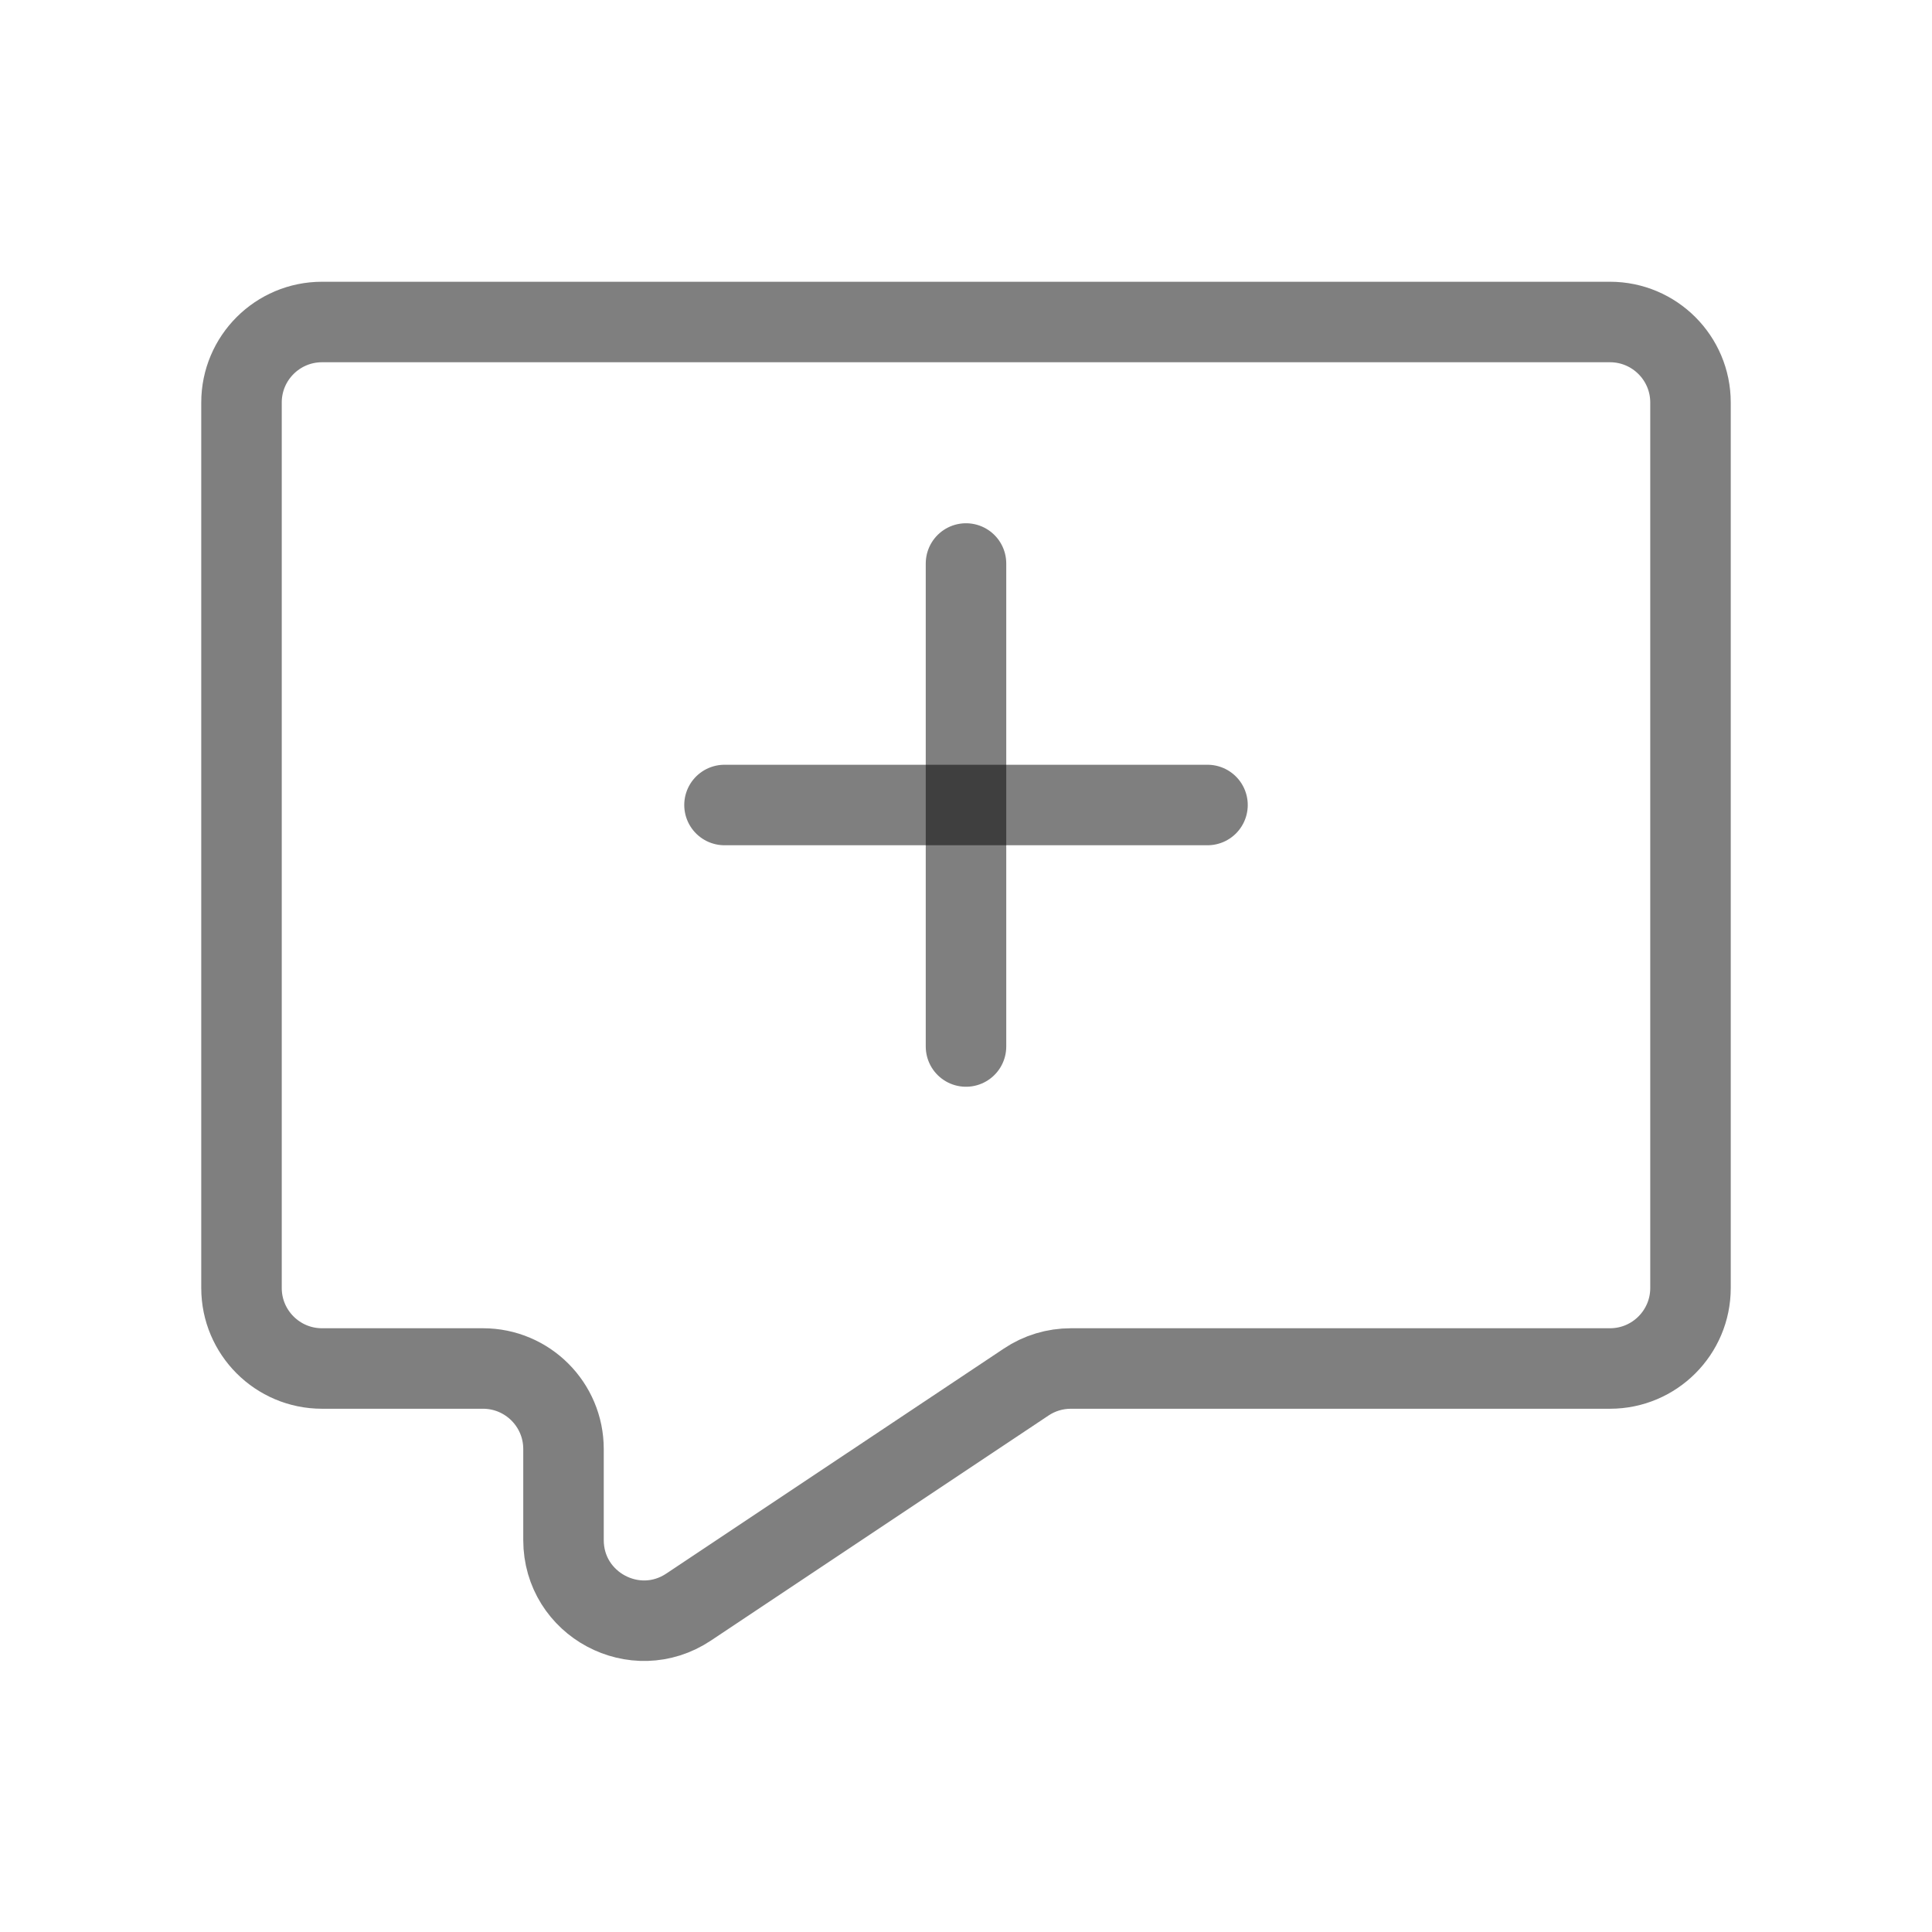 <svg width="24" height="24" viewBox="0 0 24 24" fill="none" xmlns="http://www.w3.org/2000/svg">
<path d="M20 4C20.552 4 21 4.448 21 5V16C21 16.552 20.552 17 20 17H13.303C13.105 17 12.912 17.058 12.748 17.168L8.555 19.963C7.89 20.407 7 19.93 7 19.131V18C7 17.448 6.552 17 6 17H4C3.448 17 3 16.552 3 16V5C3 4.448 3.448 4 4 4H20Z" stroke="black" stroke-opacity="0.5" stroke-linejoin="round"/>
<path d="M15 10H9" stroke="black" stroke-opacity="0.5" stroke-linecap="round"/>
<path d="M12 7V13" stroke="black" stroke-opacity="0.5" stroke-linecap="round"/>
</svg>
